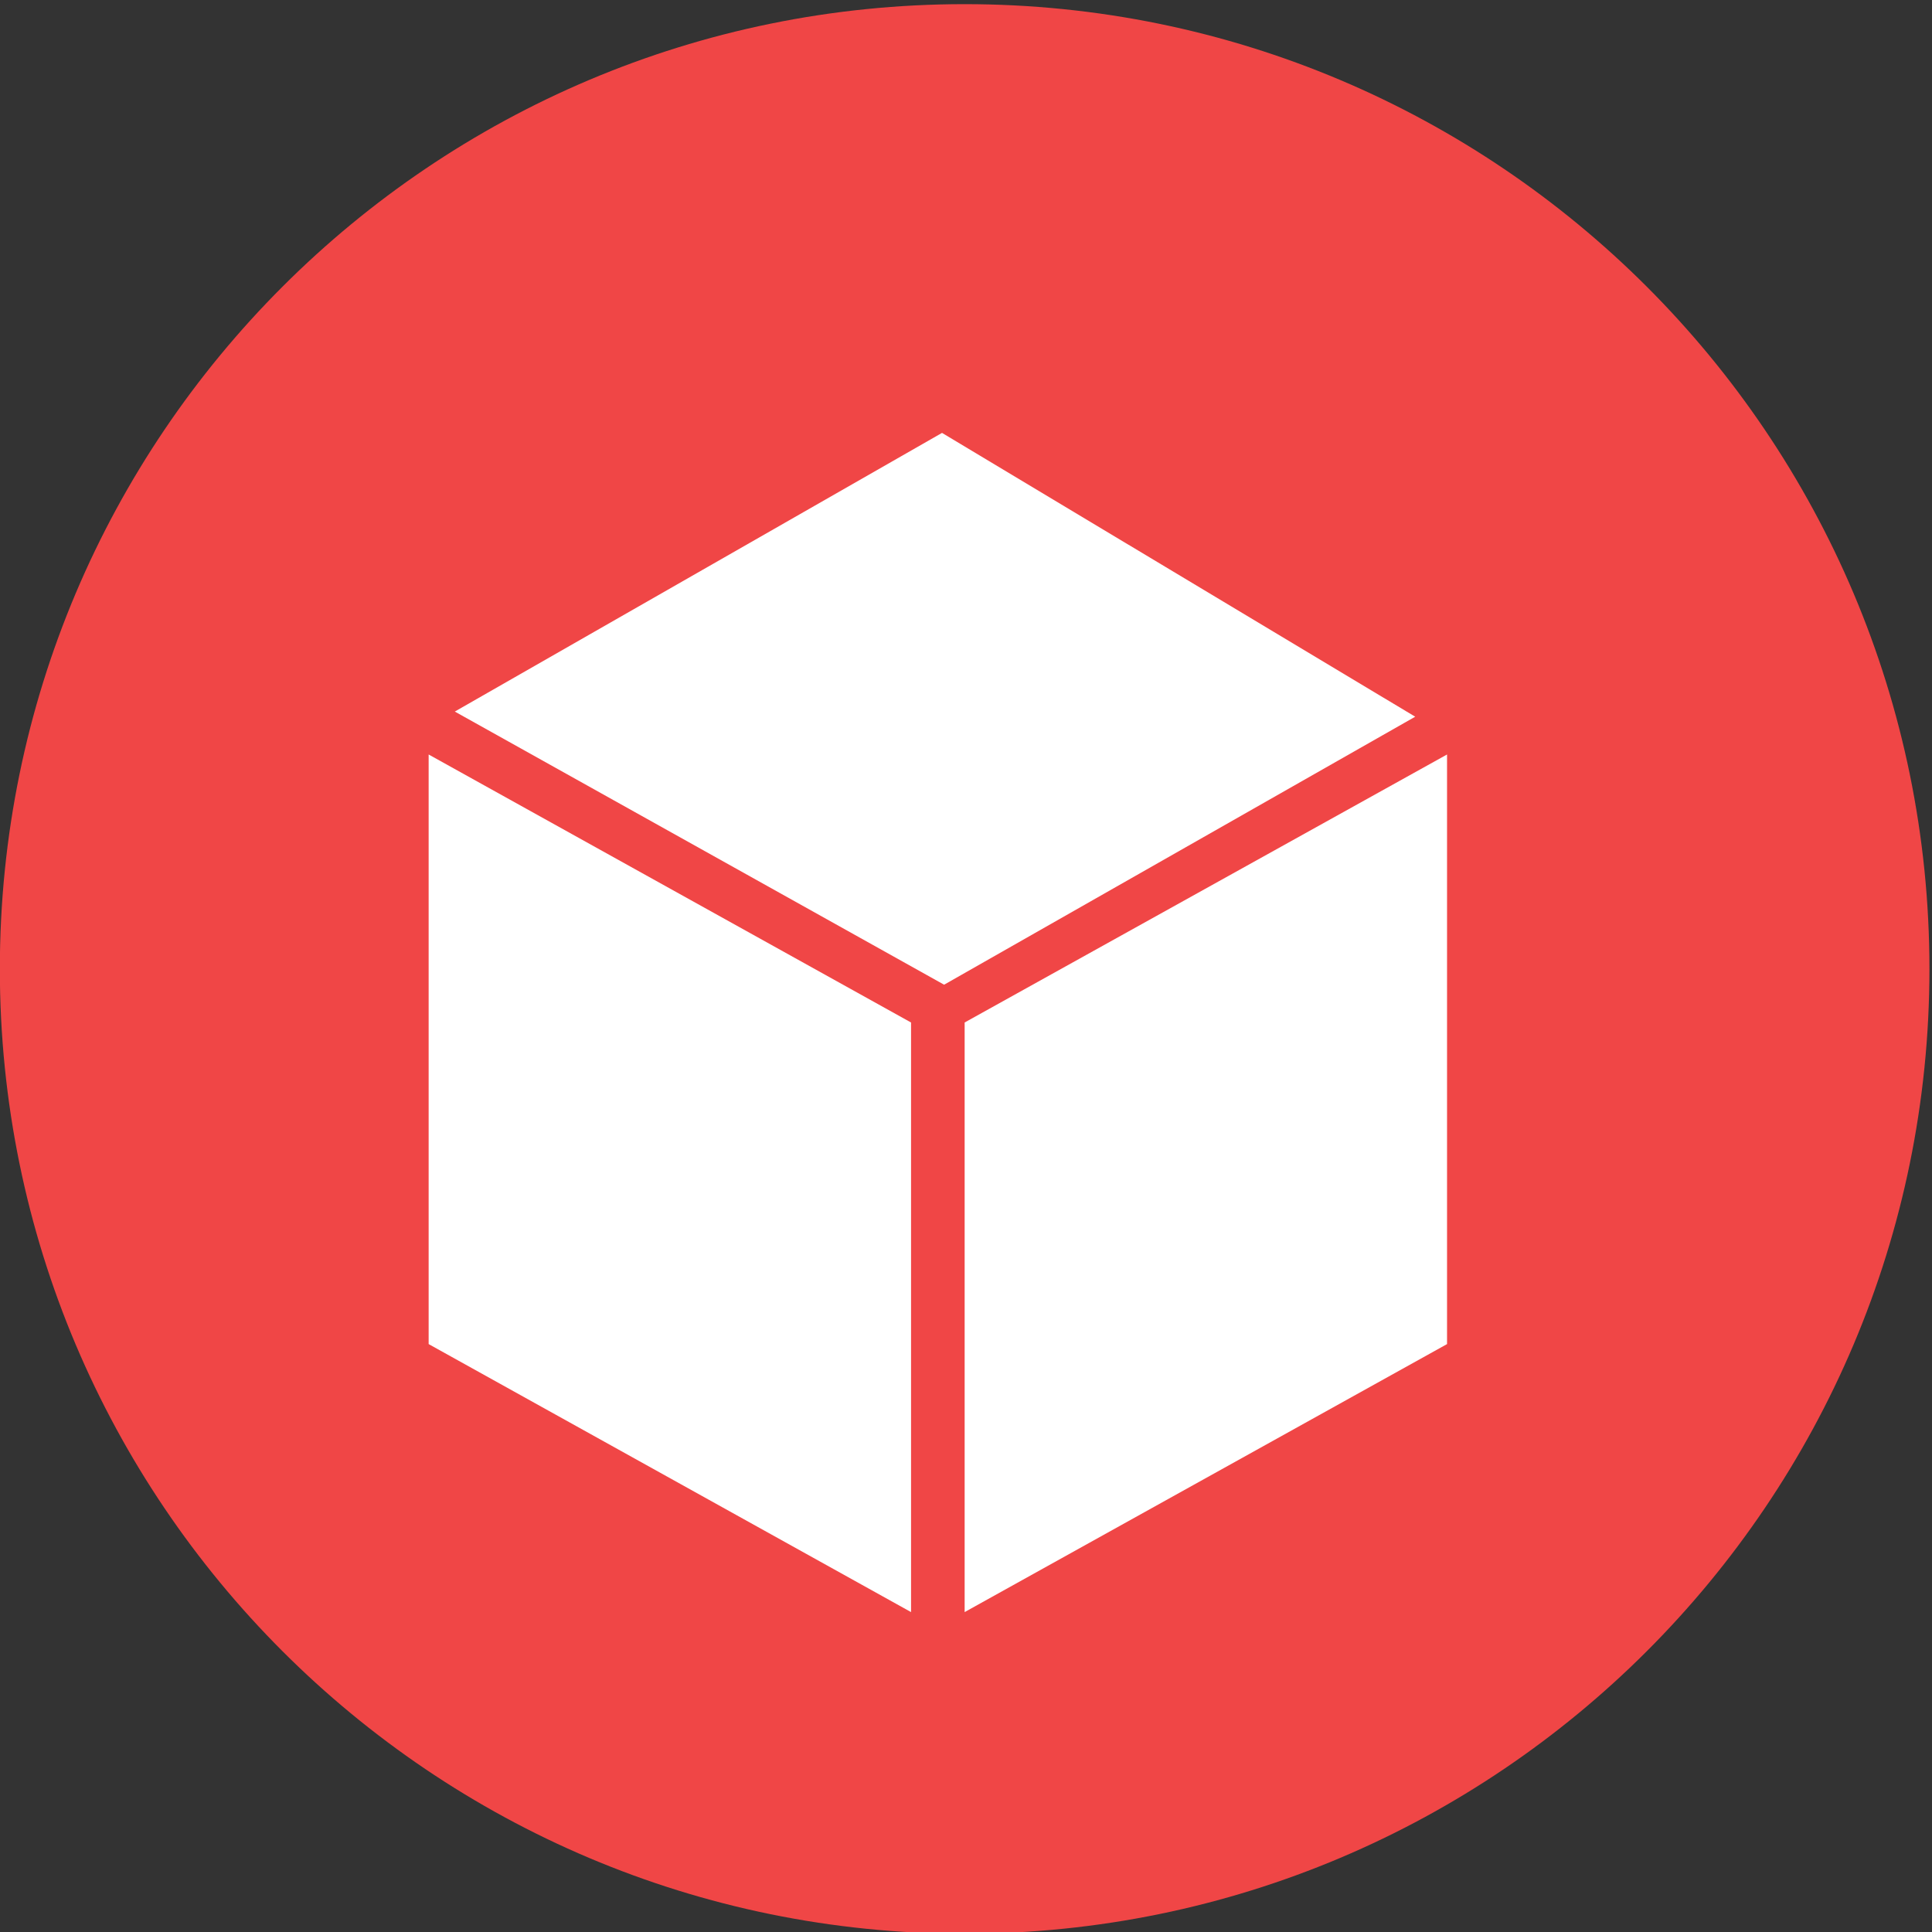 <?xml version="1.0" encoding="UTF-8" standalone="no"?>
<svg
   xmlns:dc="http://purl.org/dc/elements/1.1/"
   xmlns:cc="http://creativecommons.org/ns#"
   xmlns:rdf="http://www.w3.org/1999/02/22-rdf-syntax-ns#"
   xmlns:svg="http://www.w3.org/2000/svg"
   xmlns="http://www.w3.org/2000/svg"
   width="36"
   height="36"
   viewBox="0 0 36 36"
   id="svg4362"
   version="1.1">
  <rect x="0" y="0" width="36" height="36" fill="#333333" stroke="none"/>
  <defs
     id="defs4364">
    <clipPath
       clipPathUnits="userSpaceOnUse"
       id="clipPath708">
      <path
         d="m 0,0 1440,0 0,900 L 0,900 0,0 Z"
         id="path710" />
    </clipPath>
    <clipPath
       clipPathUnits="userSpaceOnUse"
       id="clipPath720">
      <path
         d="m 944.383,652.172 c 0,-34.969 28.357,-63.328 63.335,-63.328 l 0,0 c 34.979,0 63.335,28.359 63.335,63.328 l 0,0 c 0,34.984 -28.356,63.343 -63.335,63.343 l 0,0 c -34.978,0 -63.335,-28.359 -63.335,-63.343"
         id="path722" />
    </clipPath>
    <clipPath
       clipPathUnits="userSpaceOnUse"
       id="clipPath732">
      <path
         d="m 0,0 1440,0 0,900 L 0,900 0,0 Z"
         id="path734" />
    </clipPath>
    <clipPath
       clipPathUnits="userSpaceOnUse"
       id="clipPath212">
      <path
         d="m 606.85,488 c 0,-9.942 8.059,-18 18,-18 l 0,0 c 9.942,0 18,8.058 18,18 l 0,0 c 0,9.941 -8.058,18 -18,18 l 0,0 c -9.941,0 -18,-8.059 -18,-18"
         id="path214" />
    </clipPath>
    <clipPath
       clipPathUnits="userSpaceOnUse"
       id="clipPath708-2">
      <path
         d="m 0,0 1440,0 0,900 L 0,900 0,0 Z"
         id="path710-7" />
    </clipPath>
    <clipPath
       clipPathUnits="userSpaceOnUse"
       id="clipPath720-7">
      <path
         d="m 944.383,652.172 c 0,-34.969 28.357,-63.328 63.335,-63.328 l 0,0 c 34.979,0 63.335,28.359 63.335,63.328 l 0,0 c 0,34.984 -28.356,63.343 -63.335,63.343 l 0,0 c -34.978,0 -63.335,-28.359 -63.335,-63.343"
         id="path722-4" />
    </clipPath>
    <clipPath
       clipPathUnits="userSpaceOnUse"
       id="clipPath732-4">
      <path
         d="m 0,0 1440,0 0,900 L 0,900 0,0 Z"
         id="path734-6" />
    </clipPath>
    <clipPath
       clipPathUnits="userSpaceOnUse"
       id="clipPath212-8">
      <path
         d="m 606.85,488 c 0,-9.942 8.059,-18 18,-18 l 0,0 c 9.942,0 18,8.058 18,18 l 0,0 c 0,9.941 -8.058,18 -18,18 l 0,0 c -9.941,0 -18,-8.059 -18,-18"
         id="path214-5" />
    </clipPath>
    <clipPath
       clipPathUnits="userSpaceOnUse"
       id="clipPath212-8-8">
      <path
         d="m 606.85,488 c 0,-9.942 8.059,-18 18,-18 l 0,0 c 9.942,0 18,8.058 18,18 l 0,0 c 0,9.941 -8.058,18 -18,18 l 0,0 c -9.941,0 -18,-8.059 -18,-18"
         id="path214-5-1" />
    </clipPath>
  </defs>
  <g
     id="layer1"
     transform="matrix(0.799,0,0,0.799,9.102,-58.894)">
    <g
       id="g4192"
       transform="matrix(1.25,0,0,-1.25,-992.899,865.934)">
      <path
         d="m 803.203,597.702 c 9.941,0 18,8.059 18,18 0,9.941 -8.059,18 -18,18 -9.941,0 -18,-8.059 -18,-18 0,-9.941 8.059,-18 18,-18"
         style="fill:#f04646;fill-opacity:1;fill-rule:nonzero;stroke:none"
         id="path202" />
      <path
         d="m 793.203,619.703 0,-11 9,-5 0,11 -9,5 z"
         style="fill:#ffffff;fill-opacity:1;fill-rule:nonzero;stroke:none"
         id="path582" />
      <path
         d="m 812.203,619.703 0,-11 -9,-5 0,11 9,5 z"
         style="fill:#ffffff;fill-opacity:1;fill-rule:nonzero;stroke:none"
         id="path606" />
      <path
         d="m 793.691,620.504 9.09,5.199 8.828,-5.295 -8.789,-5 -9.129,5.096 z"
         style="fill:#ffffff;fill-opacity:1;fill-rule:nonzero;stroke:none"
         id="path702" />
    </g>
  </g>
</svg>
